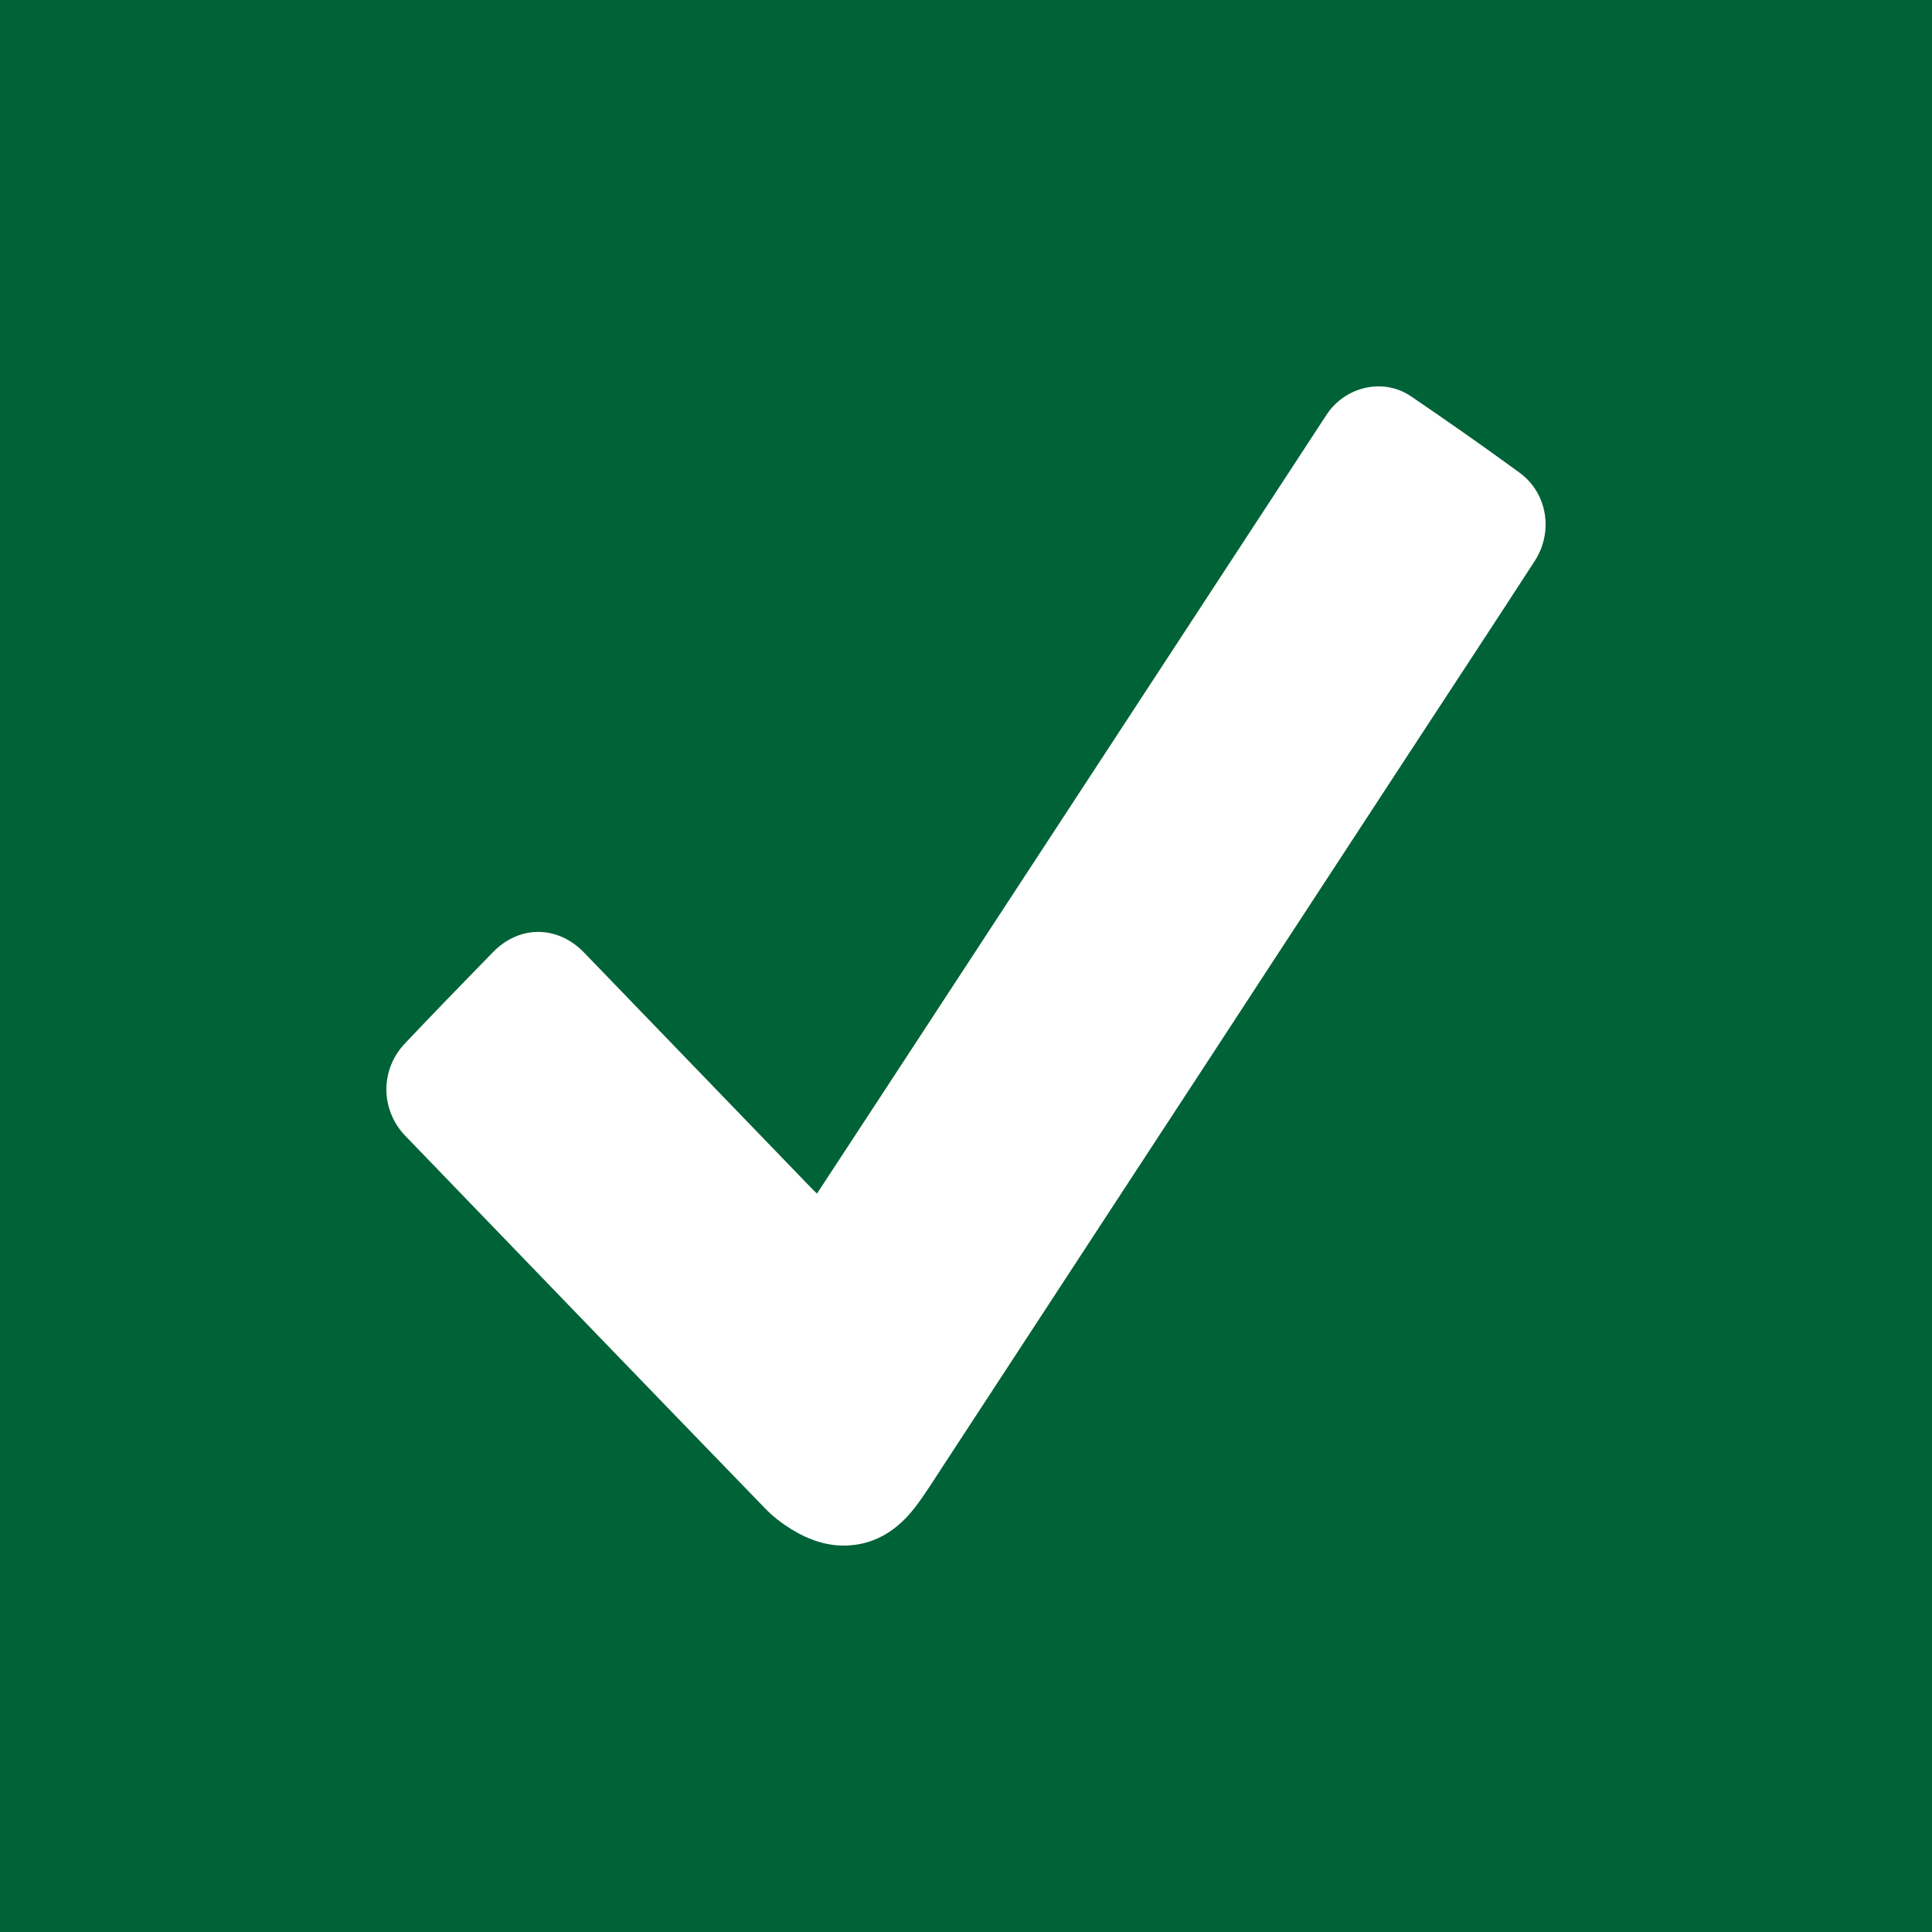 <svg width="15" height="15" viewBox="0 0 15 15" fill="none" xmlns="http://www.w3.org/2000/svg">
<rect width="15" height="15" fill="#006237"/>
<g clip-path="url(#clip0_1047_18355)">
<path d="M6.343 9.267C6.489 9.044 6.632 8.826 6.775 8.608C7.475 7.538 8.175 6.468 8.875 5.398C9.311 4.731 9.747 4.065 10.183 3.398C10.222 3.338 10.261 3.278 10.3 3.219C10.445 3 10.74 2.931 10.955 3.077C11.239 3.27 11.52 3.467 11.798 3.67C12.013 3.827 12.063 4.127 11.916 4.355C11.582 4.87 11.244 5.383 10.908 5.897C10.571 6.412 10.234 6.928 9.897 7.443C9.556 7.966 9.214 8.489 8.872 9.011C8.357 9.799 7.842 10.587 7.327 11.374C7.253 11.486 7.183 11.601 7.102 11.706C6.974 11.871 6.811 11.982 6.601 11.998C6.434 12.011 6.282 11.958 6.141 11.871C6.069 11.826 5.999 11.773 5.94 11.711C5.008 10.749 4.078 9.784 3.148 8.82C2.952 8.617 2.95 8.304 3.145 8.1C3.37 7.863 3.597 7.628 3.826 7.394C4.033 7.181 4.329 7.183 4.535 7.396C5.126 8.009 5.717 8.621 6.308 9.233C6.318 9.243 6.328 9.252 6.343 9.267H6.343Z" fill="white"/>
</g>
<defs>
<clipPath id="clip0_1047_18355">
<rect width="9" height="9" fill="white" transform="translate(3 3)"/>
</clipPath>
</defs>
</svg>

